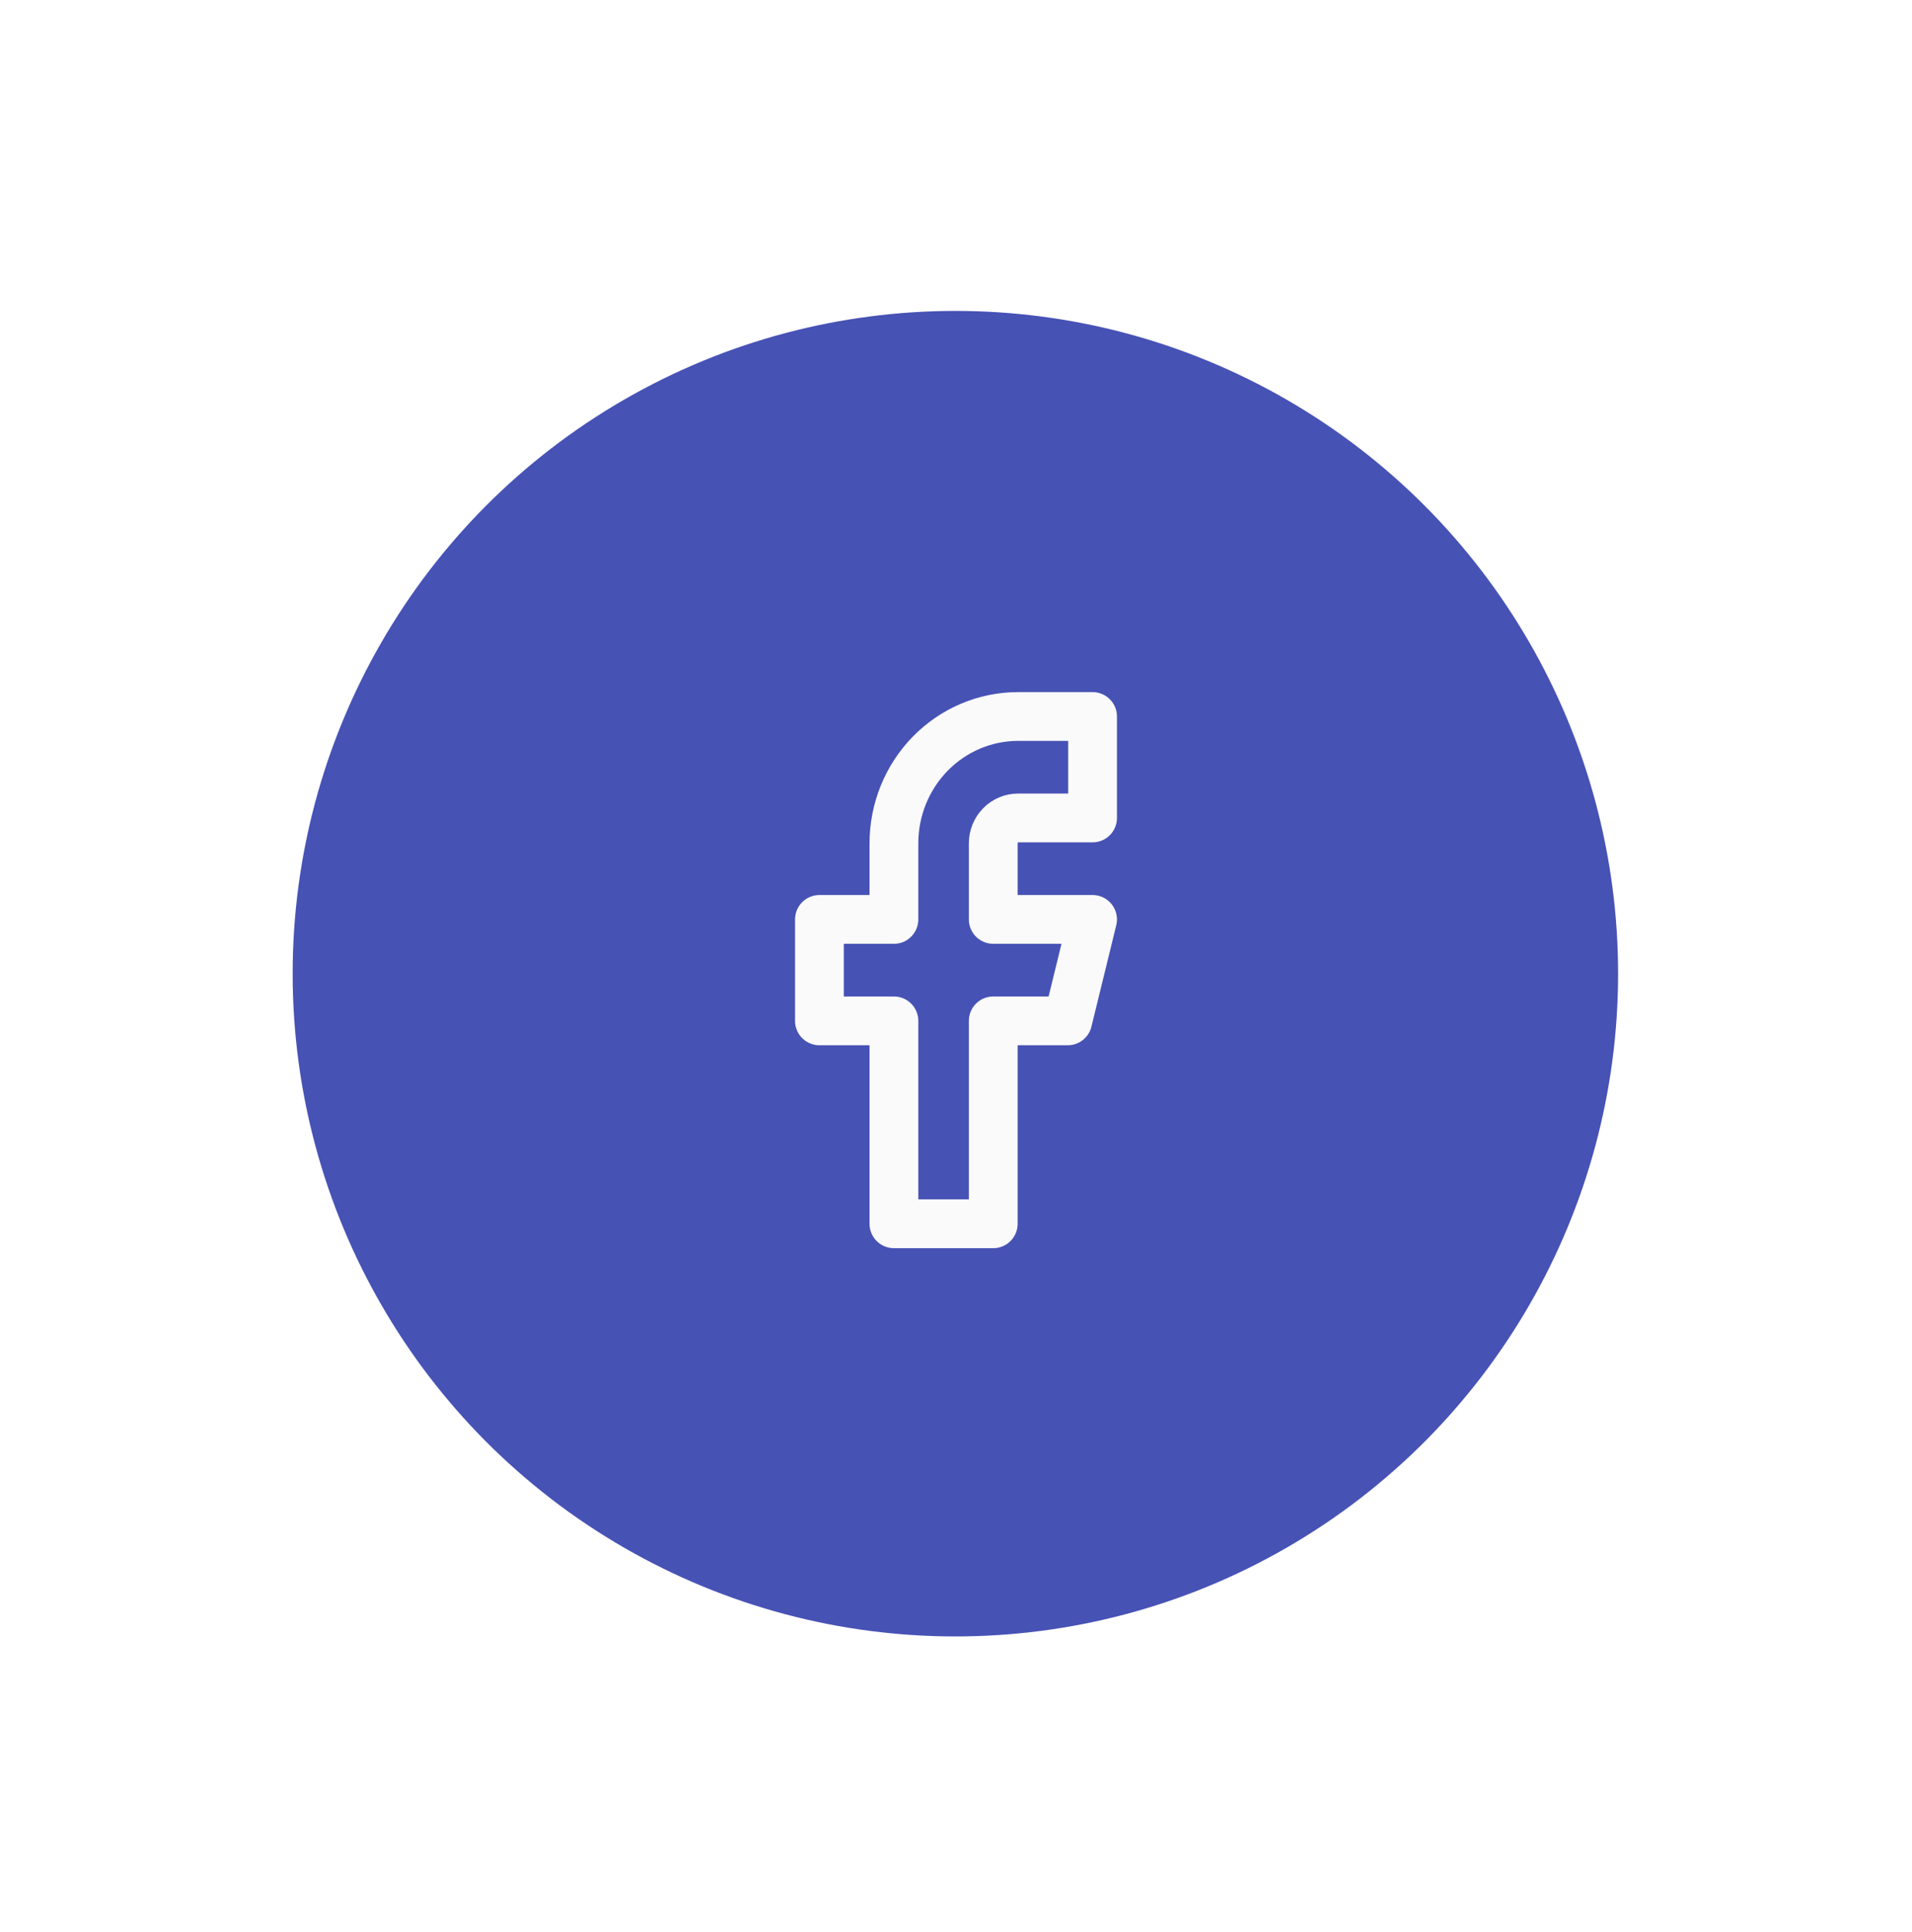 <svg width="98" height="99" viewBox="0 0 98 99" fill="none" xmlns="http://www.w3.org/2000/svg">
<g filter="url(#filter0_d)">
<circle cx="48.968" cy="49.903" r="33.968" fill="#4752B5"/>
<path d="M56 36.722H52.182C50.494 36.722 48.876 37.407 47.682 38.626C46.489 39.844 45.818 41.498 45.818 43.222V47.122H42V52.322H45.818V62.722H50.909V52.322H54.727L56 47.122H50.909V43.222C50.909 42.877 51.043 42.546 51.282 42.303C51.52 42.059 51.844 41.922 52.182 41.922H56V36.722Z" stroke="#FAFAFA" stroke-width="2.5" stroke-linecap="round" stroke-linejoin="round"/>
</g>
<defs>
<filter id="filter0_d" x="0" y="0.935" width="97.935" height="97.935" filterUnits="userSpaceOnUse" color-interpolation-filters="sRGB">
<feFlood flood-opacity="0" result="BackgroundImageFix"/>
<feColorMatrix in="SourceAlpha" type="matrix" values="0 0 0 0 0 0 0 0 0 0 0 0 0 0 0 0 0 0 127 0"/>
<feOffset/>
<feGaussianBlur stdDeviation="7.5"/>
<feColorMatrix type="matrix" values="0 0 0 0 0.533 0 0 0 0 0.58 0 0 0 0 1 0 0 0 0.5 0"/>
<feBlend mode="normal" in2="BackgroundImageFix" result="effect1_dropShadow"/>
<feBlend mode="normal" in="SourceGraphic" in2="effect1_dropShadow" result="shape"/>
</filter>
</defs>
</svg>
